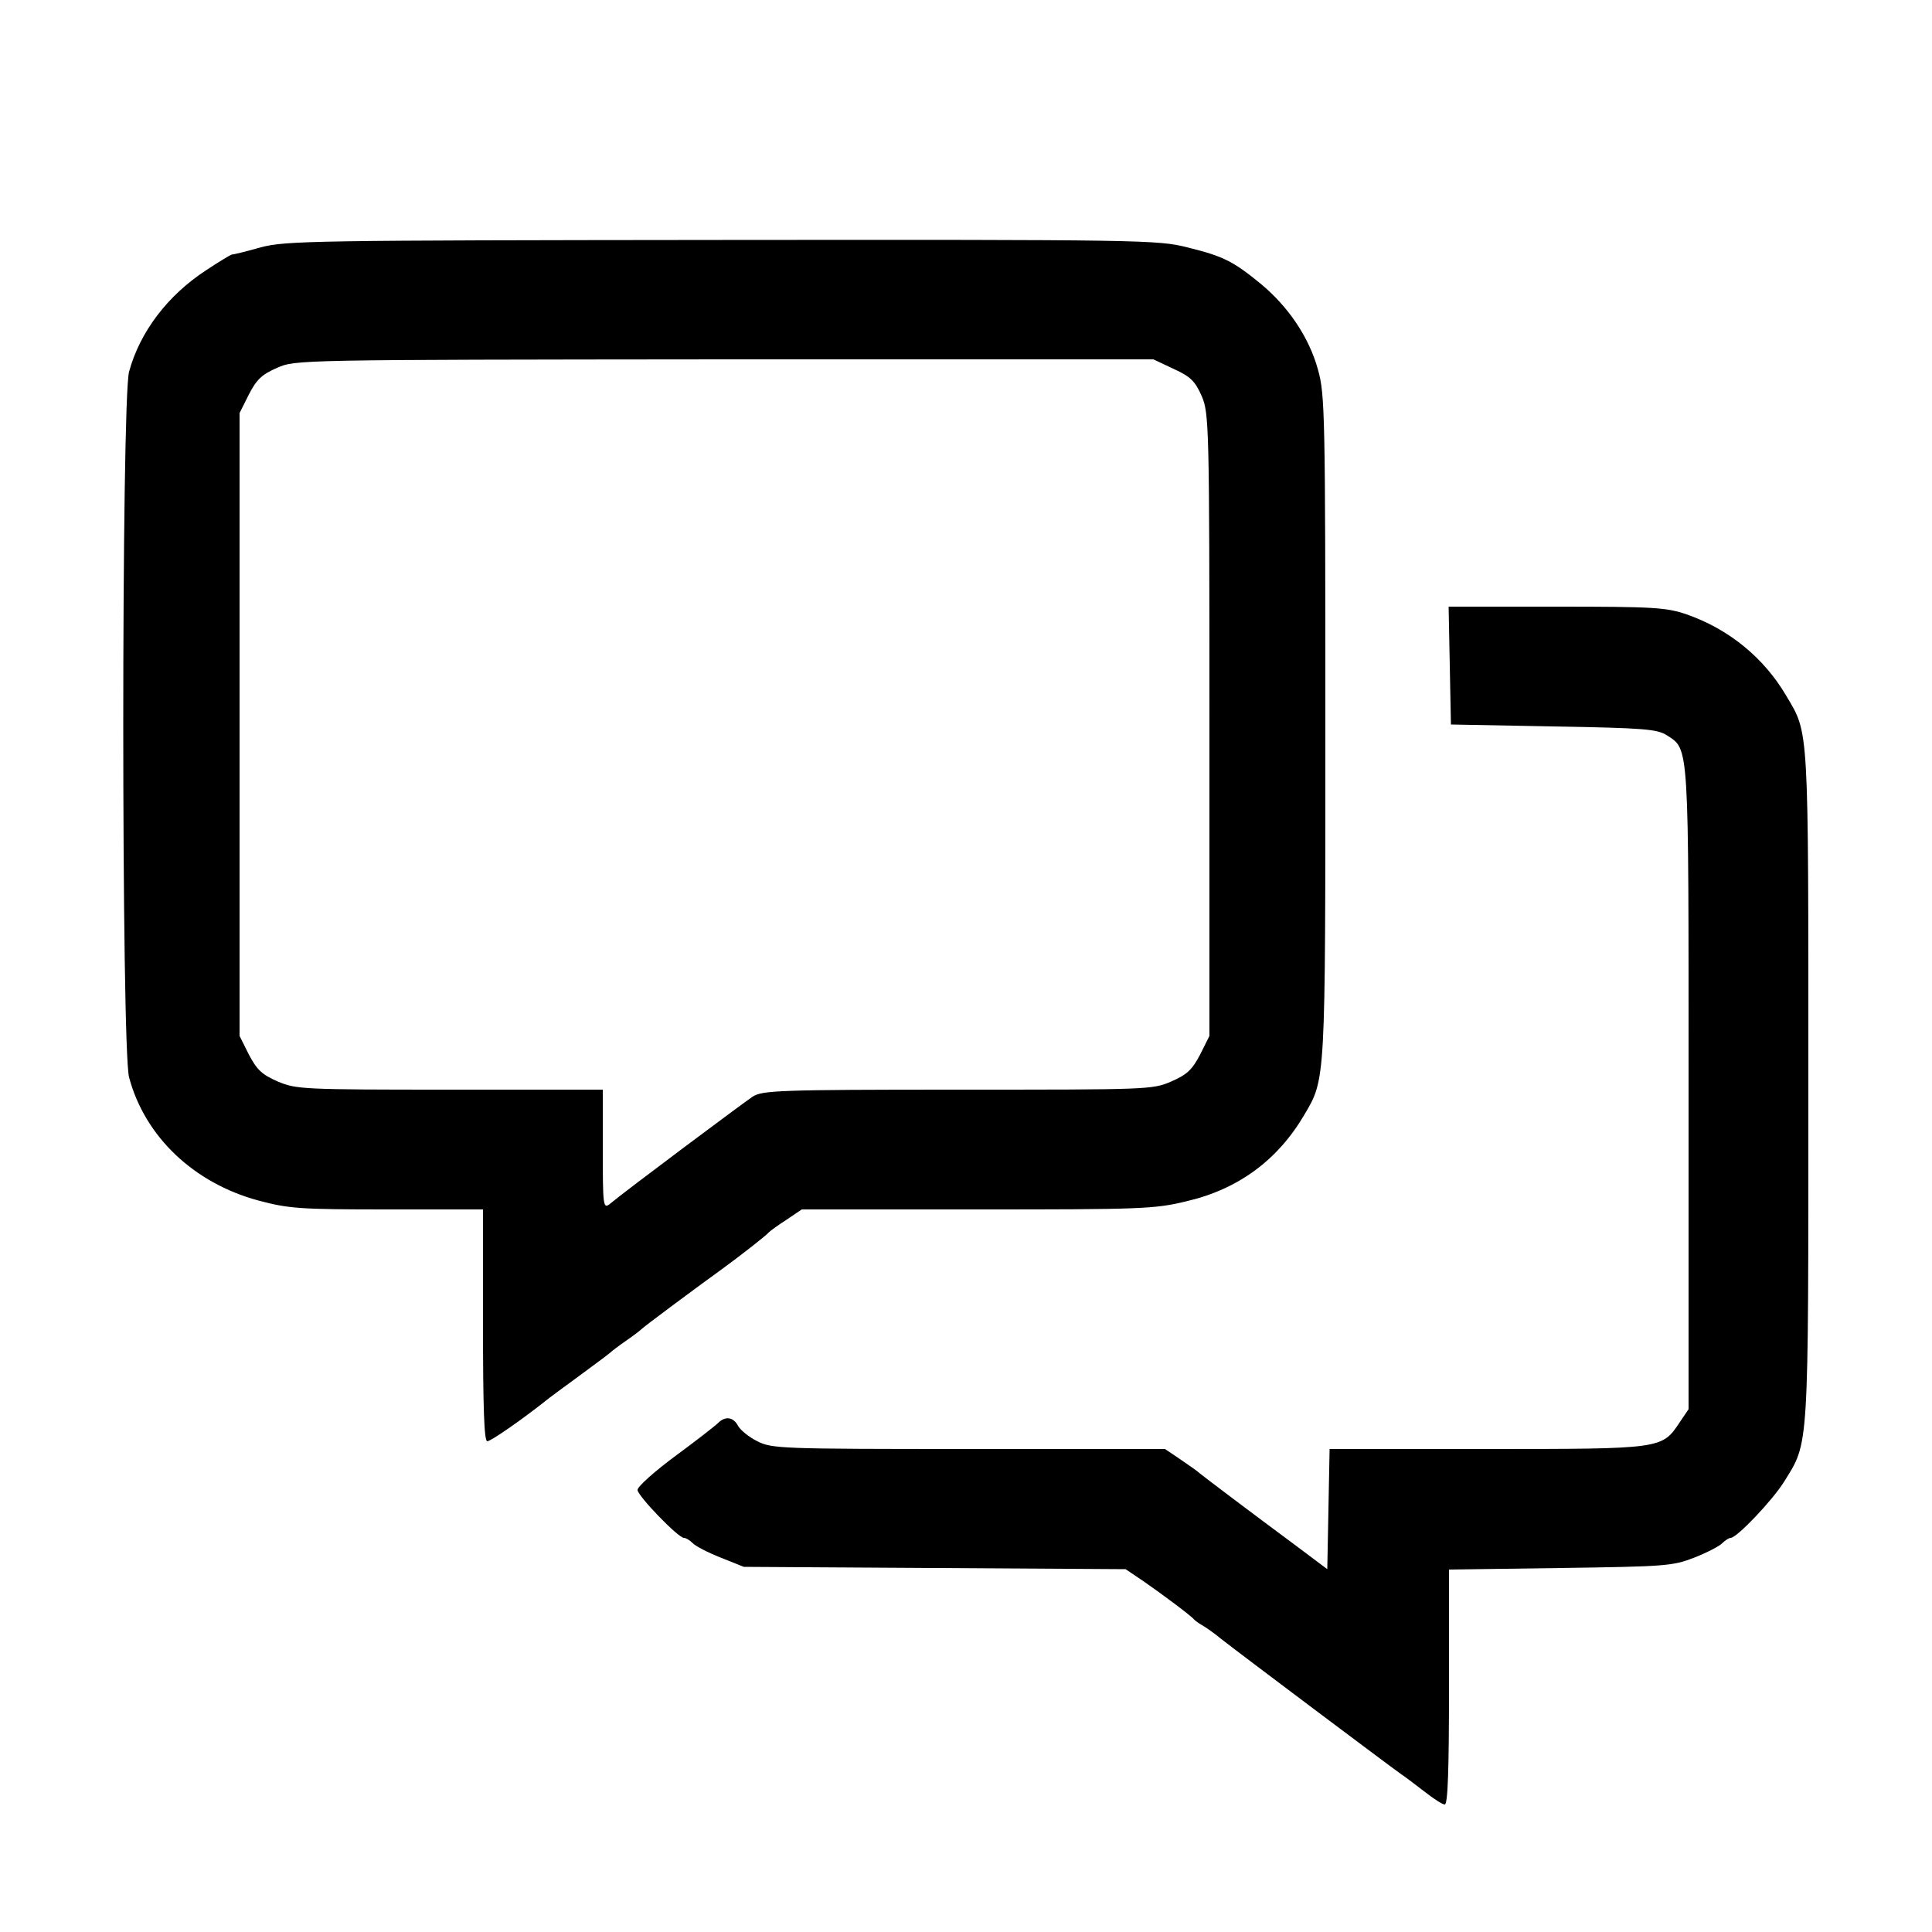 <?xml version="1.0" standalone="no"?>
<!DOCTYPE svg PUBLIC "-//W3C//DTD SVG 20010904//EN"
 "http://www.w3.org/TR/2001/REC-SVG-20010904/DTD/svg10.dtd">
<svg version="1.0" xmlns="http://www.w3.org/2000/svg"
 width="500pt" height="500pt" viewBox="0 0 500 500"
 preserveAspectRatio="xMidYMid meet">

<g transform="translate(0,500) scale(0.1,-0.1)"
fill="#000000" stroke="none">
<path d="M675 4360 c-38 -11 -72 -19 -76 -19 -3 -1 -32 -18 -65 -40 -100 -65
-172 -160 -200 -263 -20 -78 -20 -1748 0 -1826 41 -154 168 -274 335 -319 79
-21 107 -23 334 -23 l247 0 0 -300 c0 -214 3 -300 11 -300 9 0 87 54 149 103
8 7 49 37 90 67 41 30 77 57 80 60 3 3 21 17 40 30 19 13 37 27 40 30 4 5 129
98 209 156 40 29 115 87 121 95 3 3 23 18 45 32 l40 27 454 0 c423 0 459 1
541 21 134 31 236 106 305 223 56 95 55 79 55 1006 0 808 -1 859 -19 923 -23
84 -77 164 -150 224 -70 57 -95 70 -189 93 -74 19 -119 20 -1202 19 -1063 -1
-1129 -2 -1195 -19z m2363 -315 c44 -20 55 -32 72 -70 19 -45 20 -72 20 -851
l0 -805 -24 -48 c-21 -40 -34 -52 -75 -70 -49 -21 -60 -21 -553 -21 -462 0
-505 -2 -530 -18 -24 -16 -331 -245 -370 -278 -17 -13 -18 -5 -18 141 l0 155
-396 0 c-382 0 -397 1 -445 21 -41 18 -54 30 -75 70 l-24 48 0 806 0 806 24
48 c20 39 34 52 73 69 48 21 49 21 1158 22 l1110 0 53 -25z"/>
<path d="M3752 3278 l3 -153 265 -5 c236 -4 269 -7 294 -23 58 -38 56 -13 56
-915 l0 -829 -23 -34 c-46 -69 -45 -69 -499 -69 l-407 0 -3 -155 -3 -156 -80
60 c-123 91 -239 179 -250 188 -5 5 -28 21 -50 36 l-40 27 -508 0 c-488 0
-509 1 -547 20 -22 11 -44 29 -50 40 -12 23 -33 26 -52 7 -7 -7 -57 -46 -110
-85 -54 -40 -98 -79 -98 -88 0 -15 105 -124 120 -124 5 0 15 -6 22 -13 7 -8
40 -25 73 -38 l60 -24 494 -3 494 -3 46 -31 c49 -34 123 -89 131 -99 3 -3 12
-10 21 -15 9 -5 32 -21 50 -36 47 -37 436 -329 463 -348 12 -8 41 -30 63 -47
23 -18 46 -33 52 -33 8 0 11 89 11 304 l0 304 288 4 c274 4 290 5 347 27 33
13 66 30 73 38 7 7 17 13 21 13 16 0 108 97 138 145 65 105 63 70 63 1024 0
942 2 910 -57 1010 -58 99 -149 173 -258 211 -53 18 -84 20 -337 20 l-279 0 3
-152z"/>
</g>
</svg>
